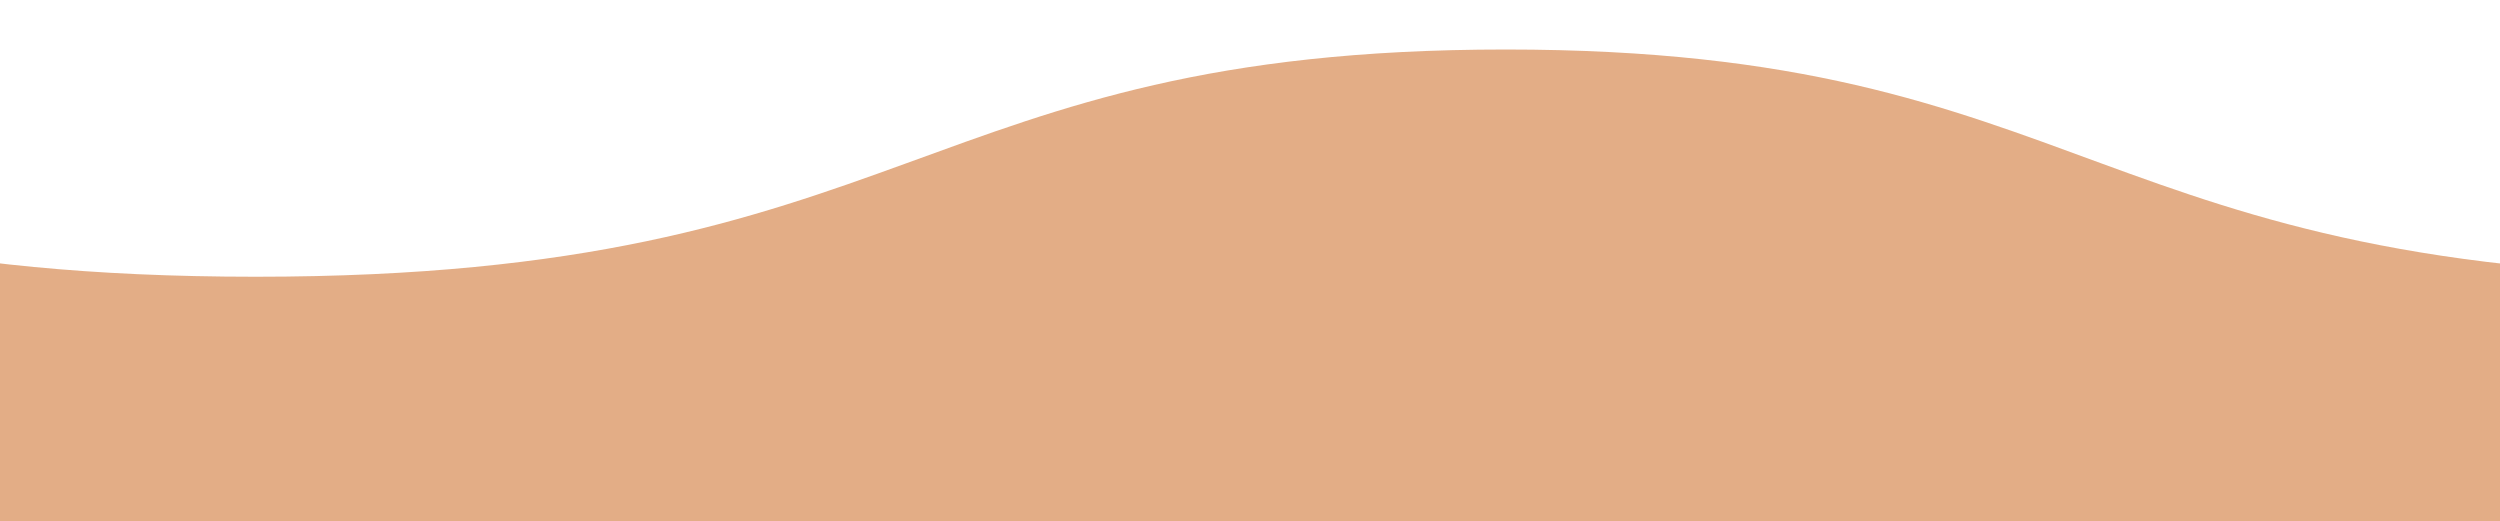 <svg version="1.1" class="footer-wave overflow-visible" xmlns="http://www.w3.org/2000/svg" xmlns:xlink="http://www.w3.org/1999/xlink" viewBox="0 0 4369.9 911.4" xml:space="preserve">
	<path fill="#e3ad86" d="M6554.9,177.3c-1031.7,0-1031.7,397.2-2185,397.2c-1171.4,0-1153.3-397.2-2185-397.2S1153.3,574.6,0,574.6
	v720.8h4369.9h4369.9V574.6C7568.4,574.6,7586.6,177.3,6554.9,177.3z" data-svg-origin="0 177.29998779296875" transform="matrix(1,0,0,1,-3923.008,-90.762)" style="transform-origin: 0px 0px;"></path>
</svg>